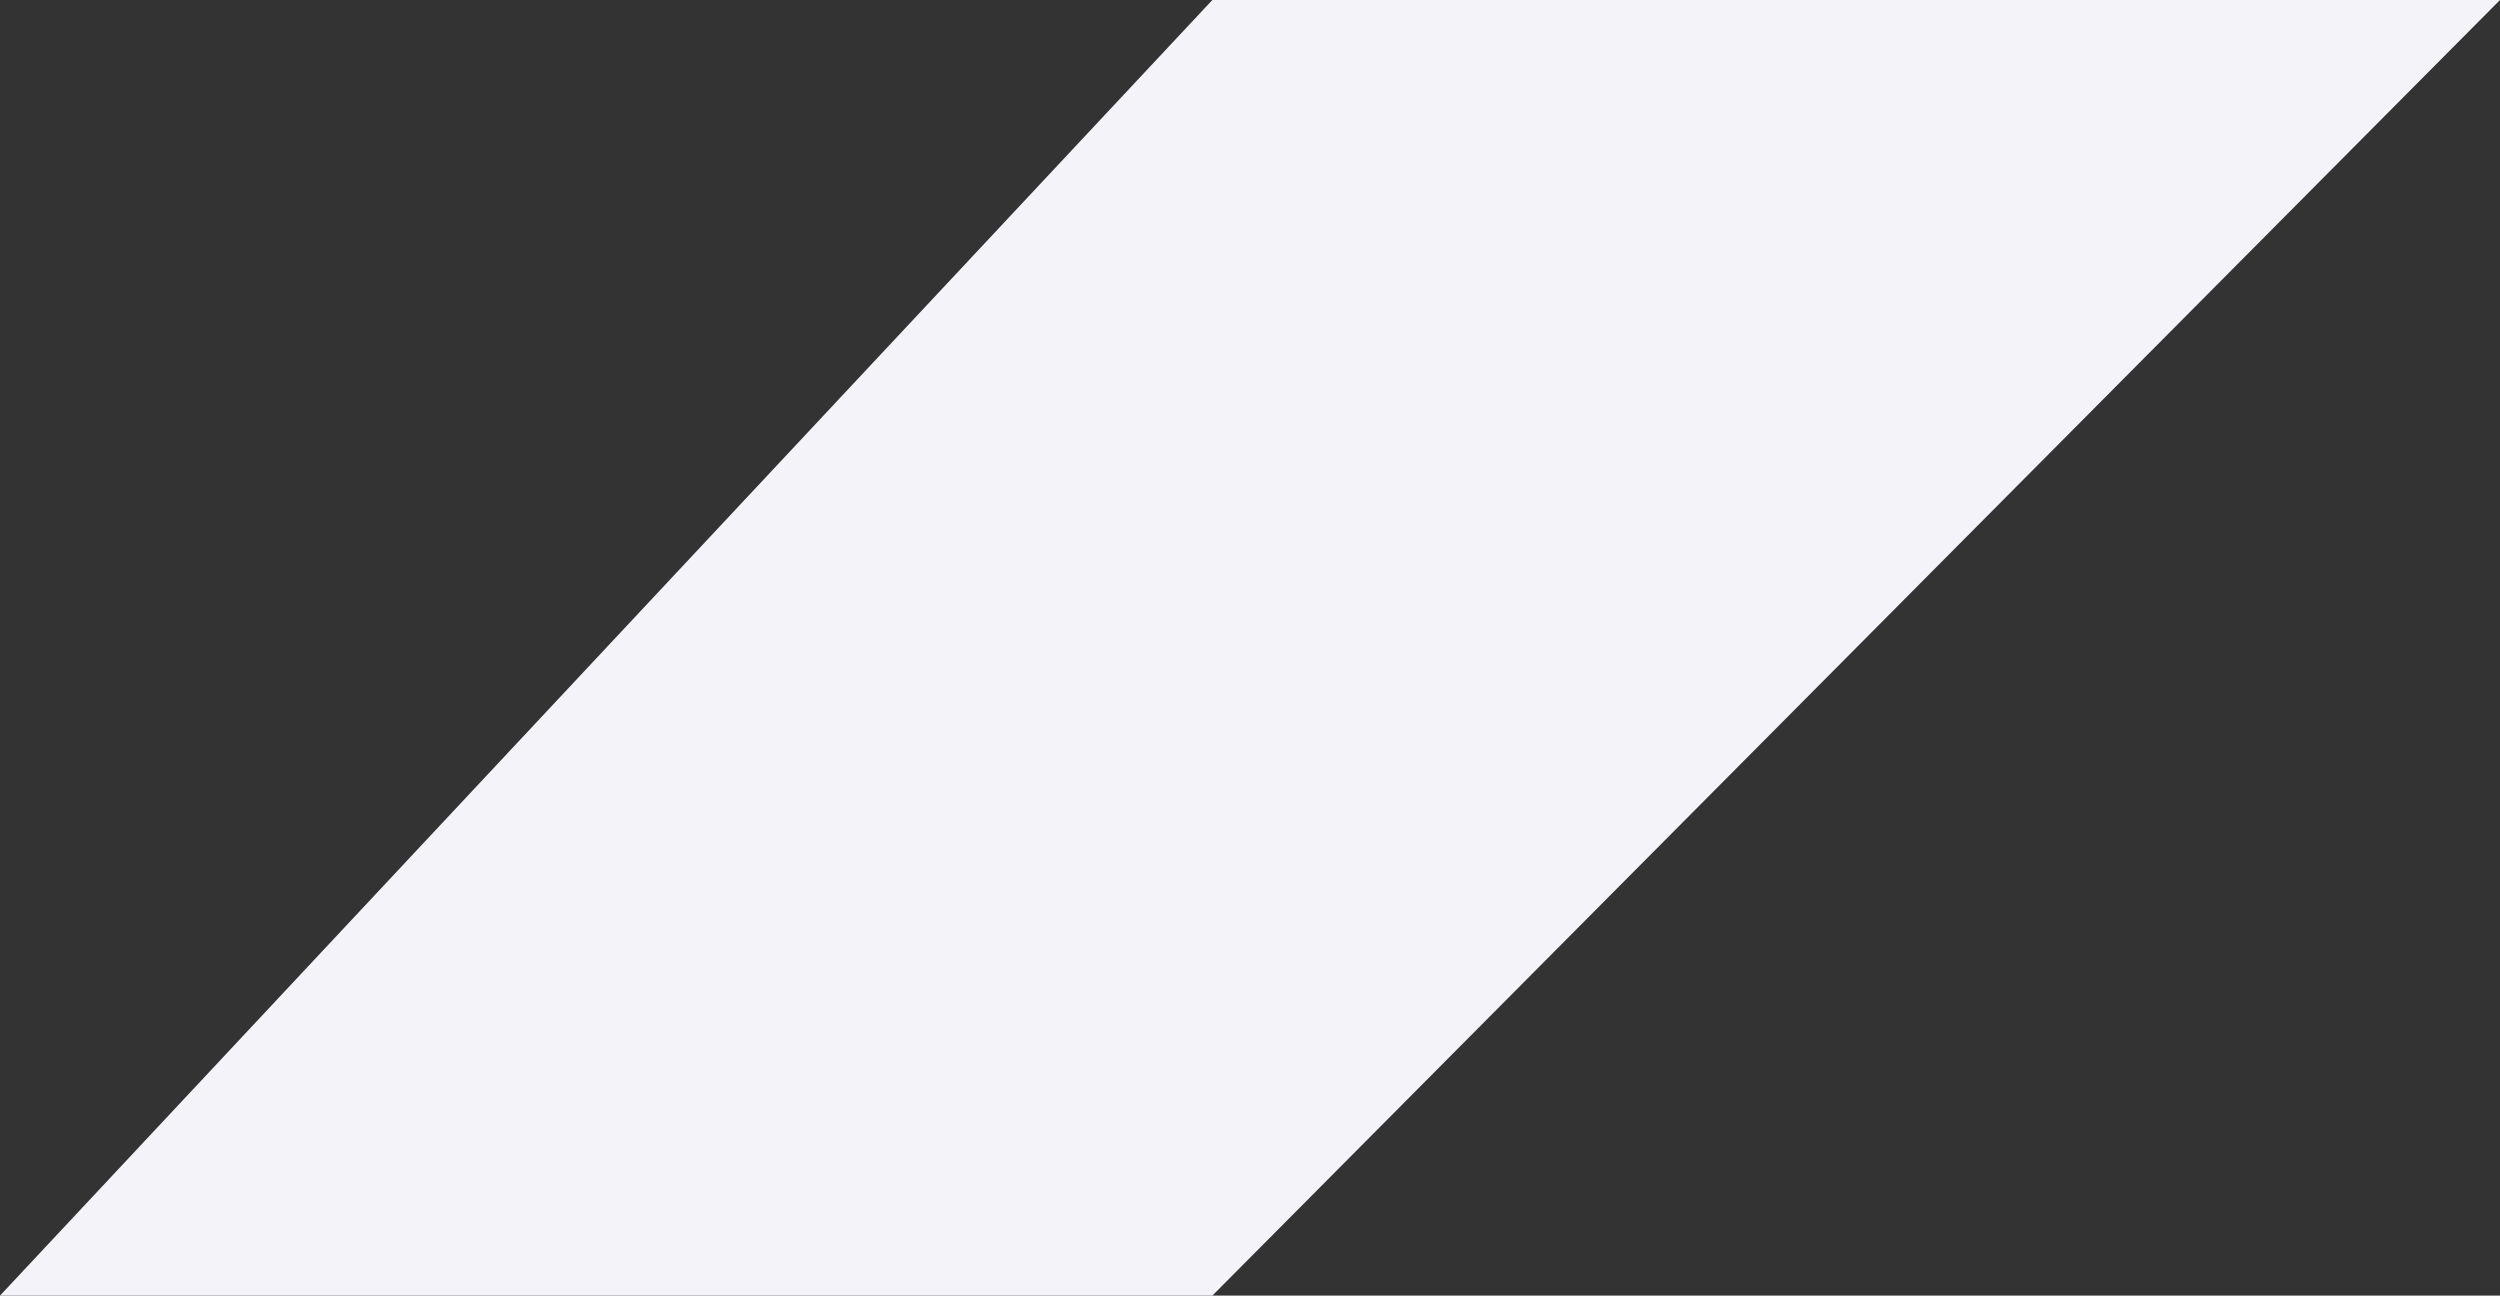 <svg width="137" height="71" viewBox="0 0 137 71" fill="none" xmlns="http://www.w3.org/2000/svg">
<rect x="0" y="0" width="137" height="71" fill="#333333" stroke="none"/>
<path d="M66.437 71H0L66.437 0H137L66.437 71Z" fill="#F3F3F9"/>
</svg>
